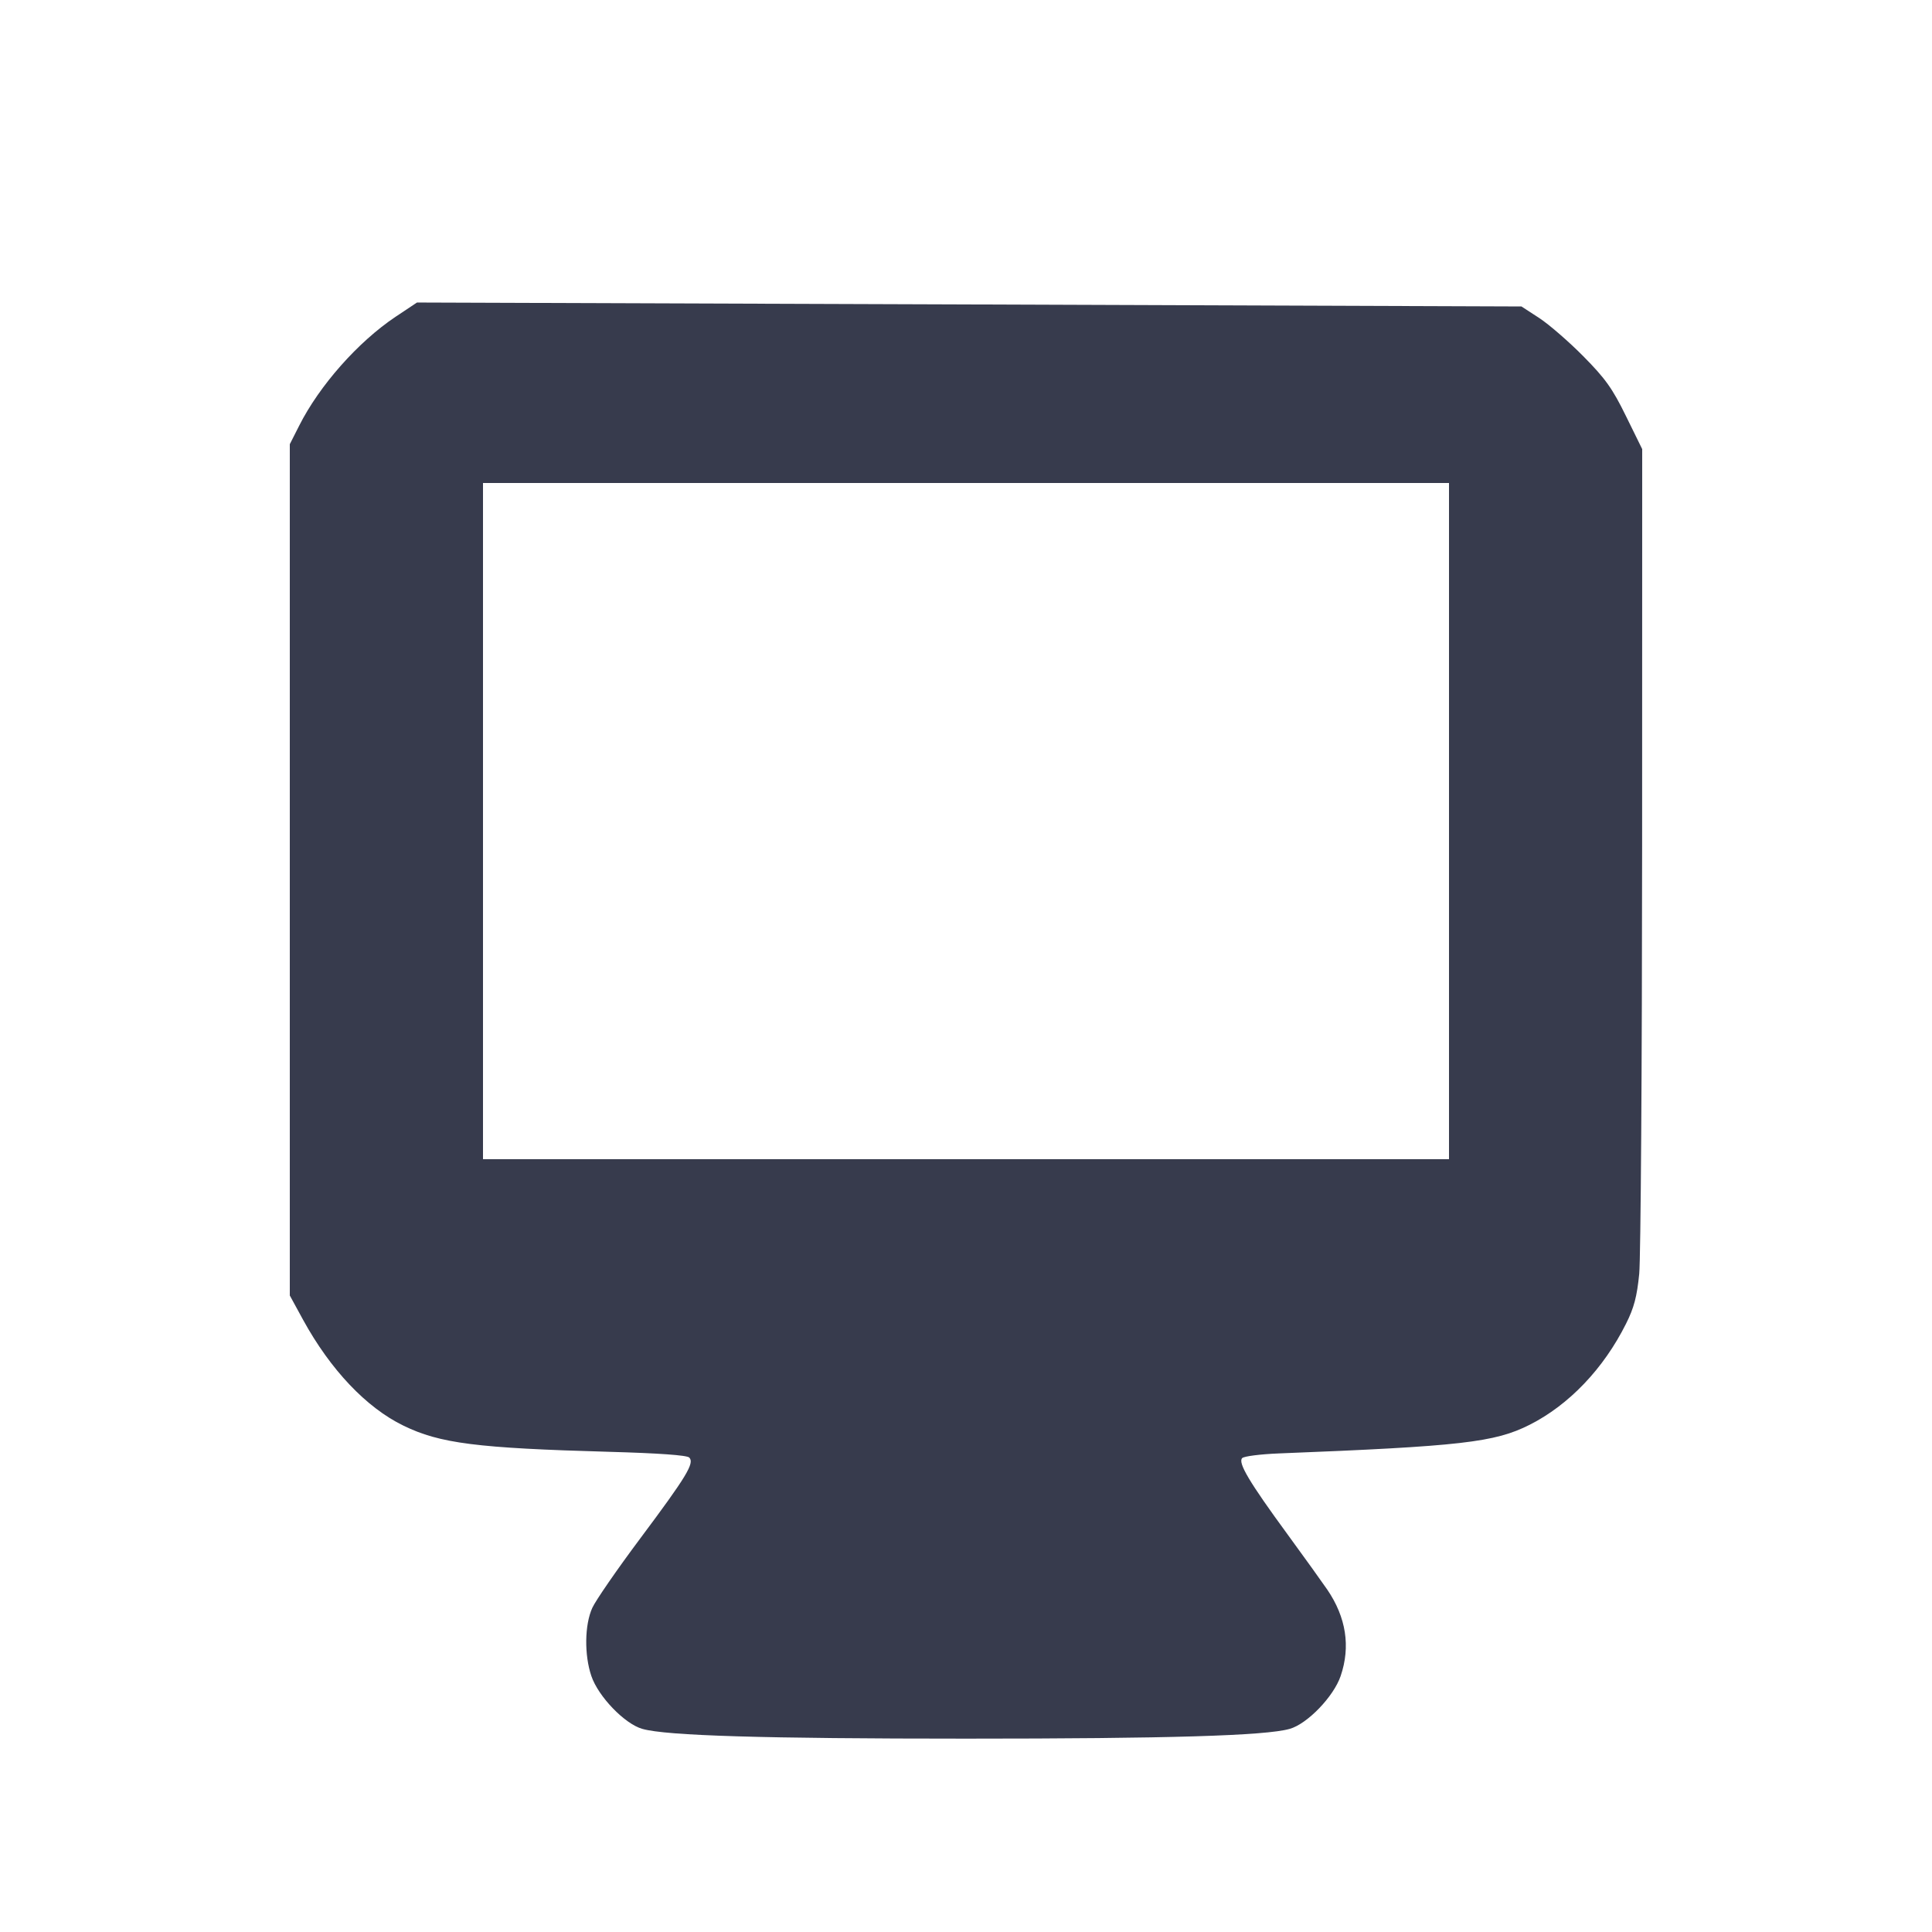 <svg width="24" height="24" viewBox="0 0 24 24" fill="none" xmlns="http://www.w3.org/2000/svg"><path d="M4.914 3.935 C 4.448 4.247,3.968 4.789,3.716 5.289 L 3.600 5.518 3.600 10.805 L 3.600 16.093 3.766 16.397 C 4.105 17.015,4.551 17.486,5.010 17.709 C 5.464 17.931,5.924 17.989,7.569 18.035 C 8.181 18.052,8.533 18.077,8.562 18.106 C 8.630 18.174,8.532 18.337,7.952 19.113 C 7.667 19.494,7.400 19.881,7.358 19.973 C 7.262 20.183,7.257 20.558,7.346 20.820 C 7.433 21.076,7.761 21.416,7.980 21.477 C 8.278 21.562,9.491 21.598,12.000 21.598 C 14.509 21.598,15.722 21.562,16.020 21.477 C 16.239 21.416,16.567 21.076,16.654 20.820 C 16.779 20.454,16.722 20.091,16.488 19.747 C 16.425 19.655,16.203 19.346,15.994 19.060 C 15.518 18.410,15.375 18.169,15.431 18.113 C 15.454 18.090,15.658 18.064,15.886 18.055 C 18.149 17.966,18.569 17.918,19.002 17.699 C 19.491 17.452,19.921 17.001,20.199 16.444 C 20.299 16.245,20.335 16.106,20.363 15.824 C 20.382 15.624,20.398 13.237,20.399 10.520 L 20.400 5.579 20.198 5.168 C 20.030 4.825,19.942 4.702,19.668 4.425 C 19.488 4.243,19.241 4.029,19.120 3.950 L 18.900 3.807 12.040 3.782 L 5.180 3.758 4.914 3.935 M18.000 10.200 L 18.000 14.400 12.000 14.400 L 6.000 14.400 6.000 10.200 L 6.000 6.000 12.000 6.000 L 18.000 6.000 18.000 10.200 " fill="#373B4D" stroke="none" fill-rule="evenodd"></path></svg>